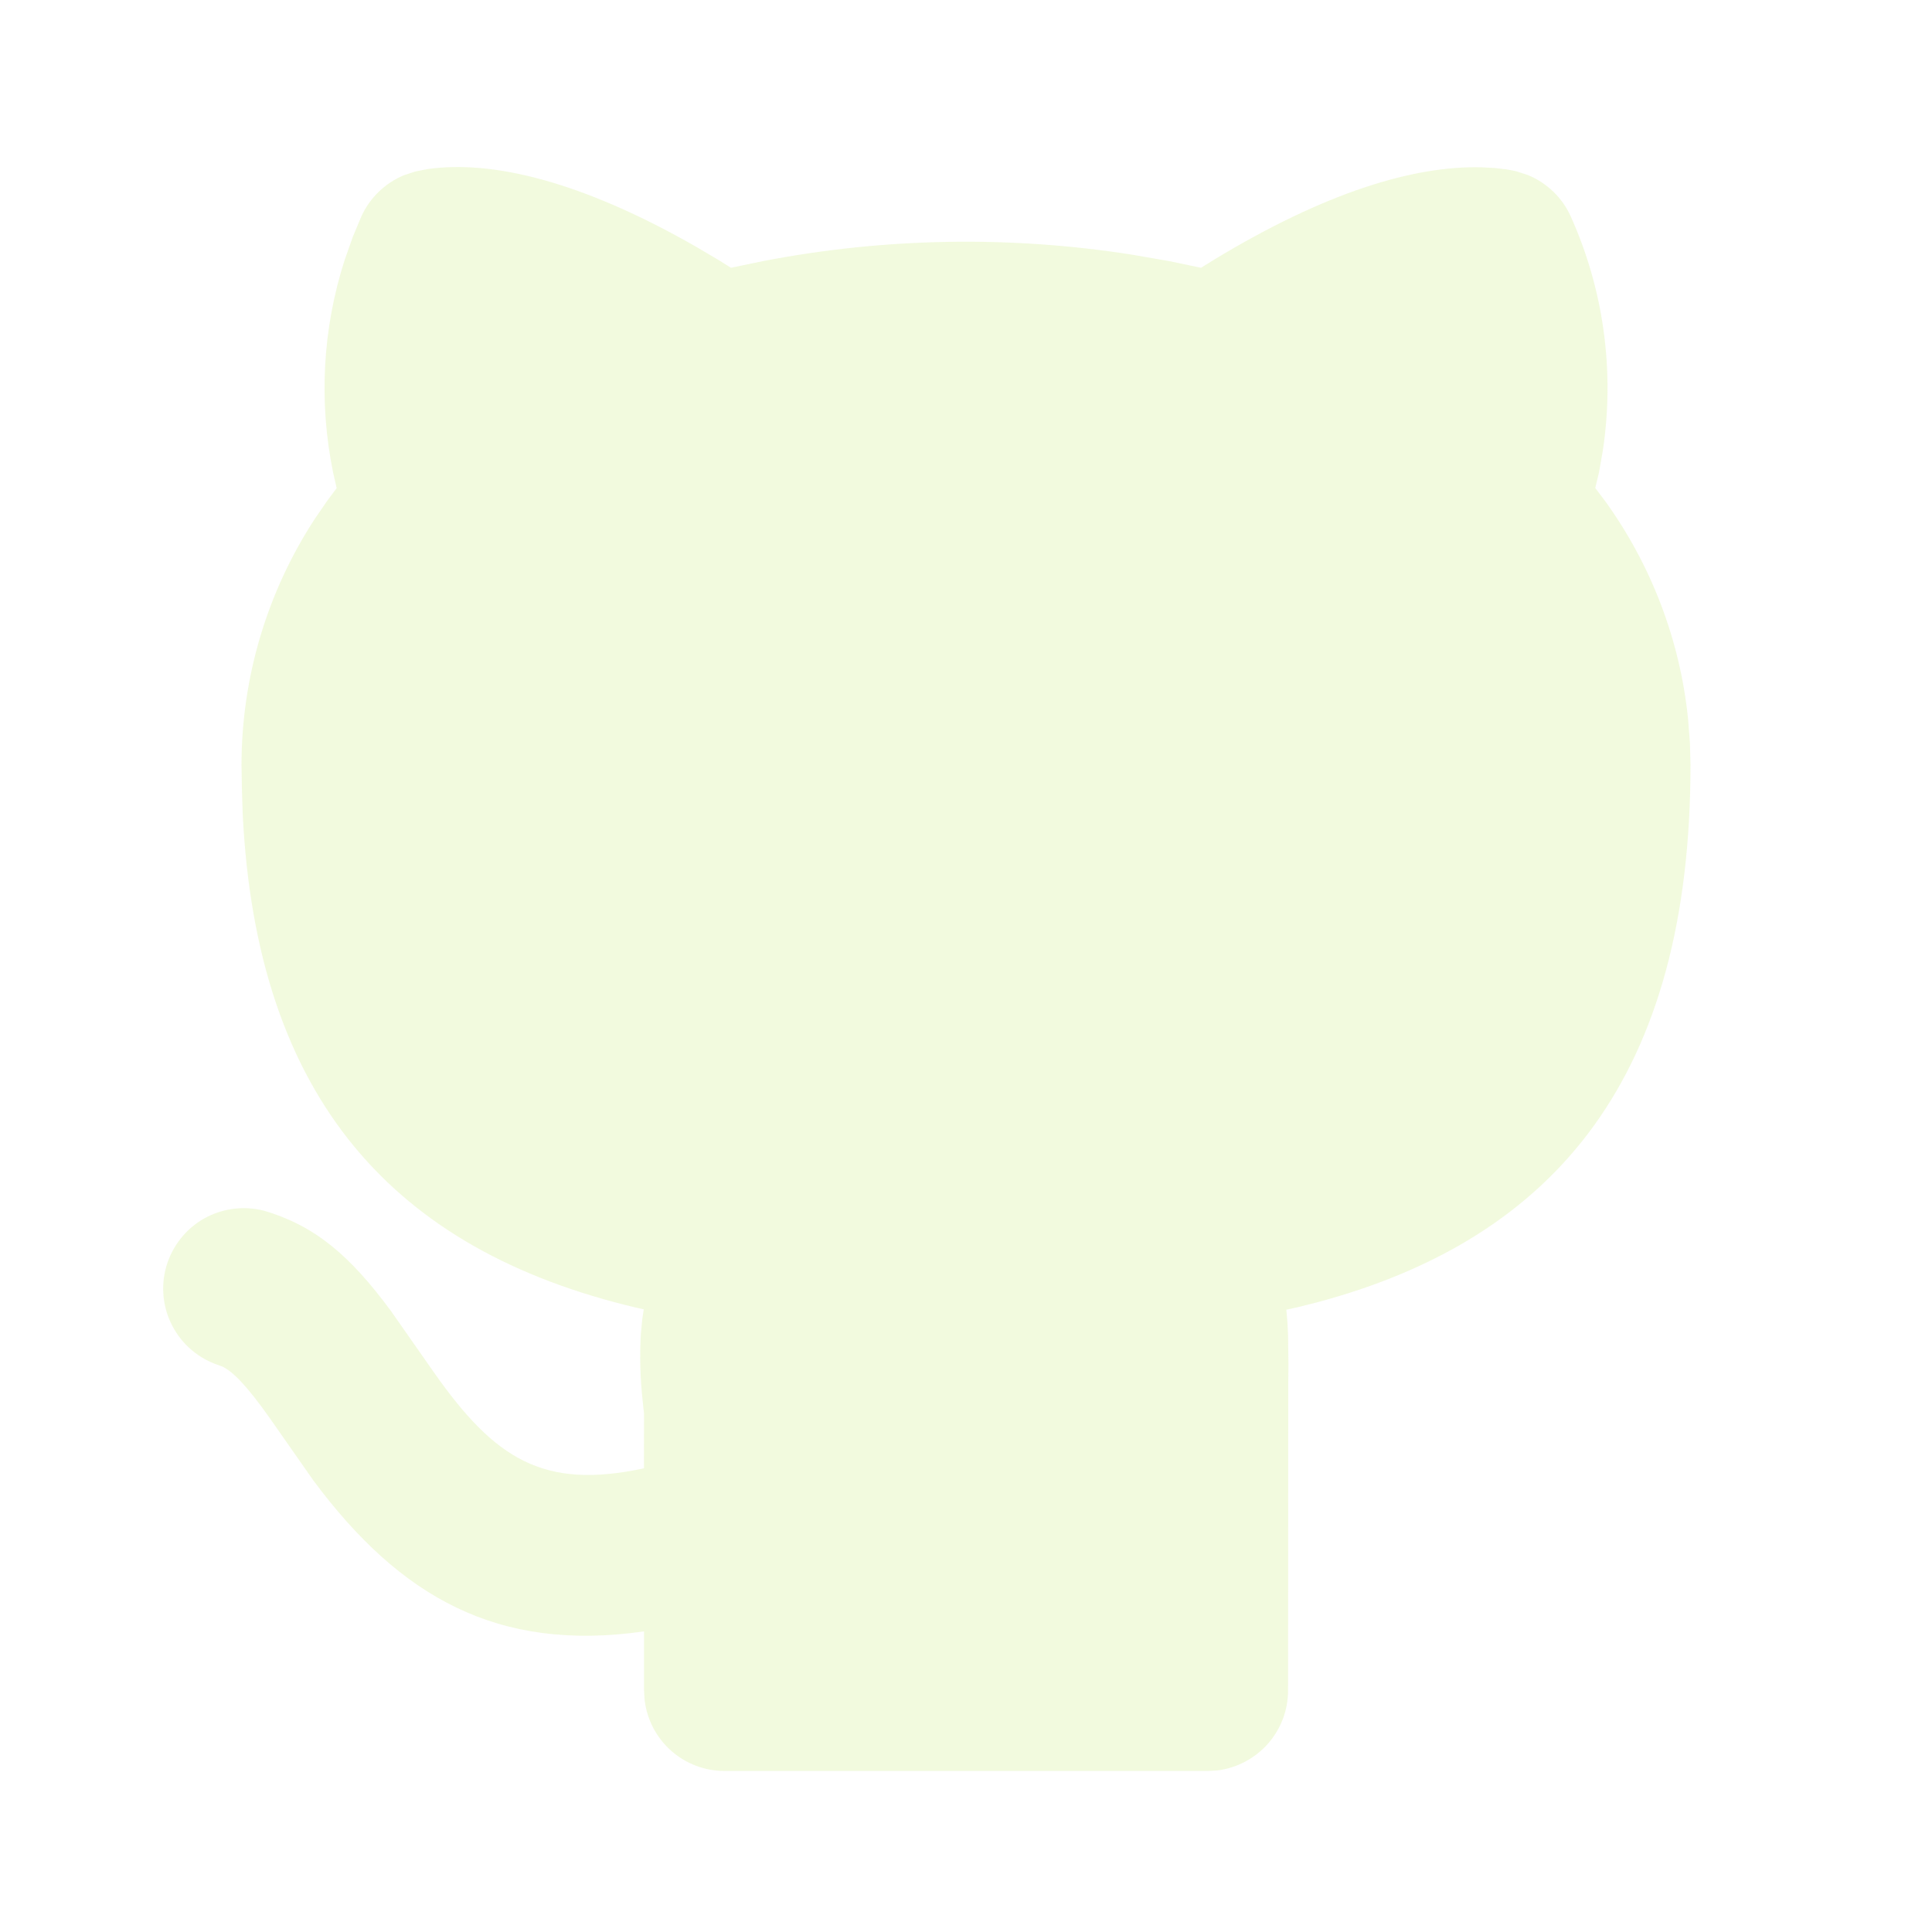 <svg xmlns="http://www.w3.org/2000/svg" width="20" height="20" viewBox="0 0 20 20" fill="none">
    <path d="M4.429 1.75C5.089 1.656 6.013 1.871 7.207 2.555L7.434 2.689L7.567 2.772L7.898 2.703C9.159 2.46 10.454 2.437 11.723 2.637L12.103 2.703L12.433 2.772L12.567 2.689C13.721 1.989 14.639 1.714 15.335 1.732L15.472 1.739L15.594 1.753L15.658 1.765L15.699 1.774L15.819 1.813C16.016 1.895 16.174 2.048 16.261 2.242C16.602 3.001 16.717 3.843 16.592 4.667L16.553 4.889L16.514 5.052L16.617 5.188C17.095 5.851 17.392 6.628 17.475 7.444L17.494 7.69L17.5 7.917C17.5 11.129 16.118 12.819 13.63 13.483L13.426 13.534L13.316 13.558L13.328 13.693L13.334 13.823L13.338 14.127L13.336 14.305L13.334 17.5C13.334 17.704 13.259 17.901 13.123 18.054C12.987 18.206 12.8 18.304 12.598 18.328L12.5 18.333H7.5C7.296 18.333 7.099 18.258 6.947 18.123C6.794 17.987 6.697 17.8 6.673 17.598L6.667 17.5V16.888C5.152 17.105 4.142 16.535 3.242 15.323L2.796 14.685C2.563 14.355 2.417 14.203 2.305 14.148L2.265 14.133C2.059 14.065 1.887 13.921 1.786 13.729C1.684 13.537 1.662 13.313 1.723 13.105C1.785 12.897 1.924 12.721 2.113 12.614C2.302 12.508 2.525 12.479 2.735 12.534C3.27 12.691 3.63 13.008 4.044 13.567L4.492 14.207C5.125 15.107 5.625 15.423 6.666 15.2L6.667 14.635L6.652 14.495C6.627 14.267 6.621 14.037 6.634 13.808L6.649 13.654L6.664 13.554L6.574 13.534C4.094 12.943 2.655 11.39 2.512 8.418L2.504 8.16L2.5 7.917C2.501 7.014 2.764 6.131 3.257 5.374L3.384 5.189L3.485 5.053L3.448 4.89C3.298 4.158 3.339 3.4 3.569 2.688L3.652 2.453L3.74 2.242C3.827 2.049 3.985 1.896 4.181 1.814L4.301 1.775L4.429 1.75Z" fill="#A7DC22" fill-opacity="0.15"/>
</svg>